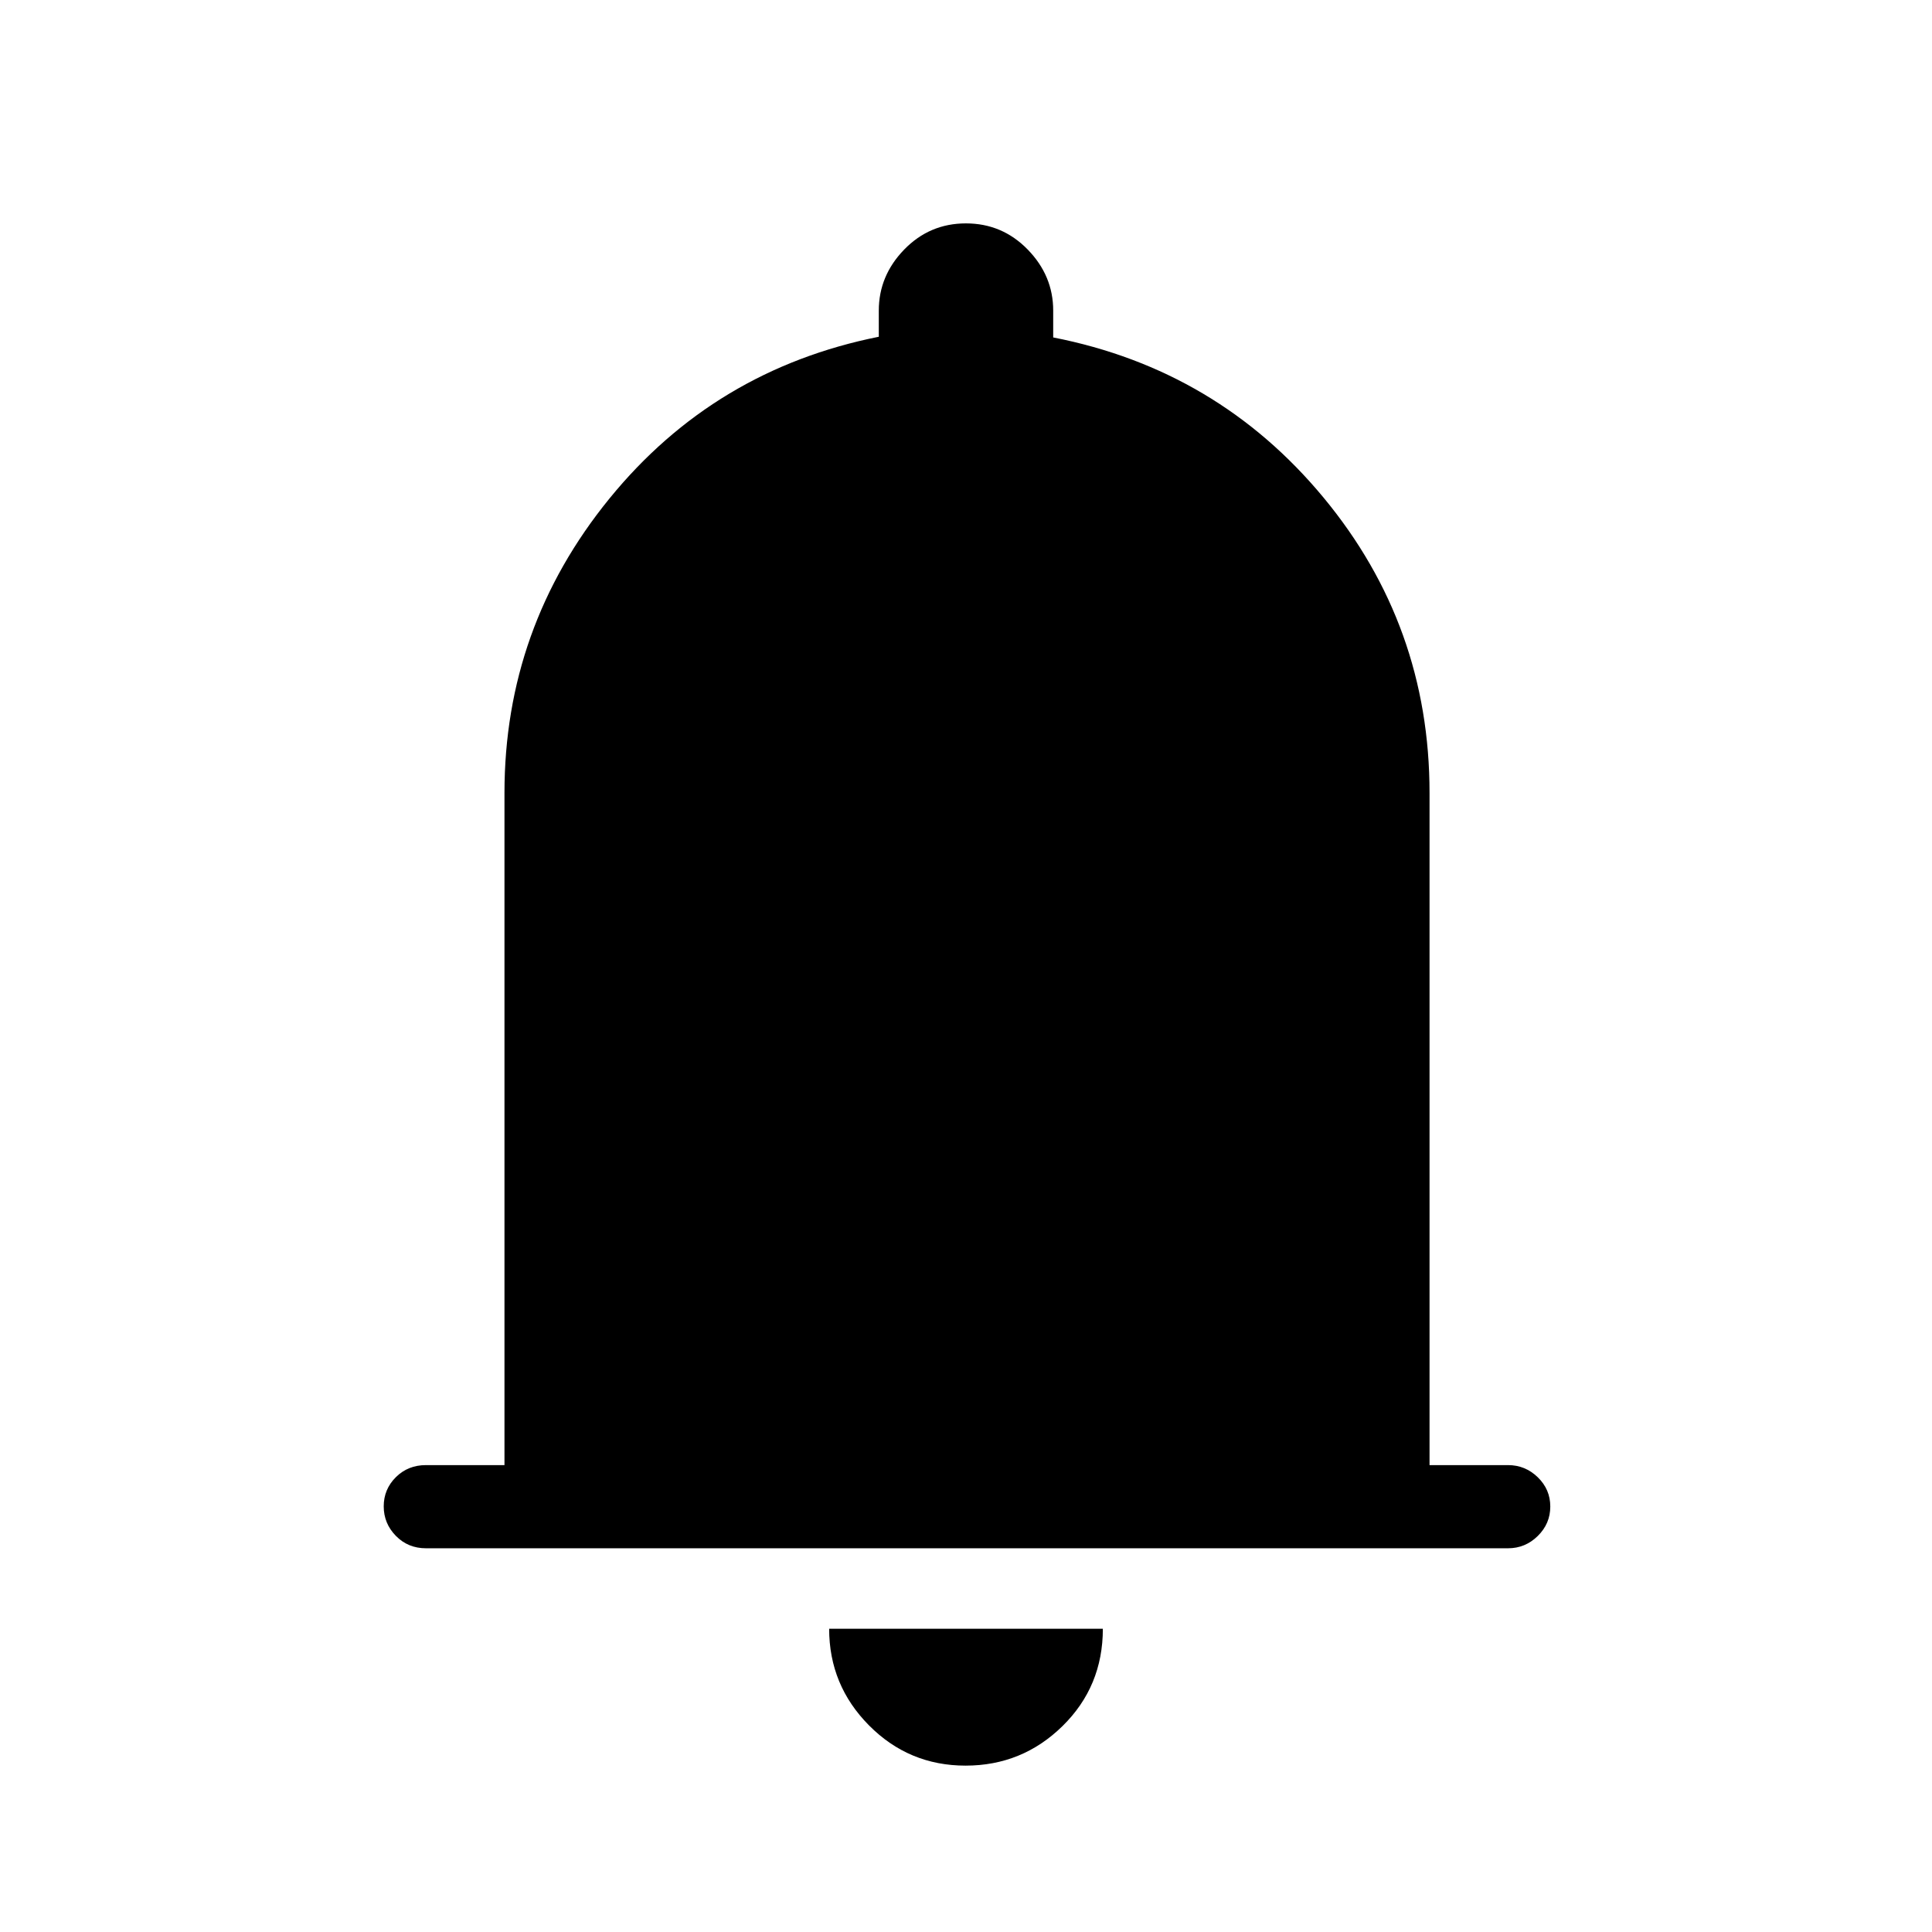 <svg xmlns="http://www.w3.org/2000/svg" height="40" viewBox="0 -960 960 960" width="40"><path d="M211.67-190.67q-8.94 0-14.97-6.17-6.03-6.17-6.03-14.66 0-8.5 6.03-14.5t14.97-6h39v-334q0-82.22 52.16-146.28 52.17-64.05 133.84-80.39v-13q0-17.33 12.62-30.33 12.63-13 30.67-13t30.71 13q12.66 13 12.66 30.33v13.34q81.67 16 134.34 79.59 52.66 63.59 52.66 146.74v334h39q8.57 0 14.79 6.05 6.21 6.04 6.21 14.54t-6.21 14.62q-6.22 6.12-14.79 6.12H211.67Zm268.12 108q-28.14 0-47.96-19.97Q412-122.62 412-150.67h136q0 28.67-20.04 48.34-20.03 19.66-48.17 19.66Z"/></svg>